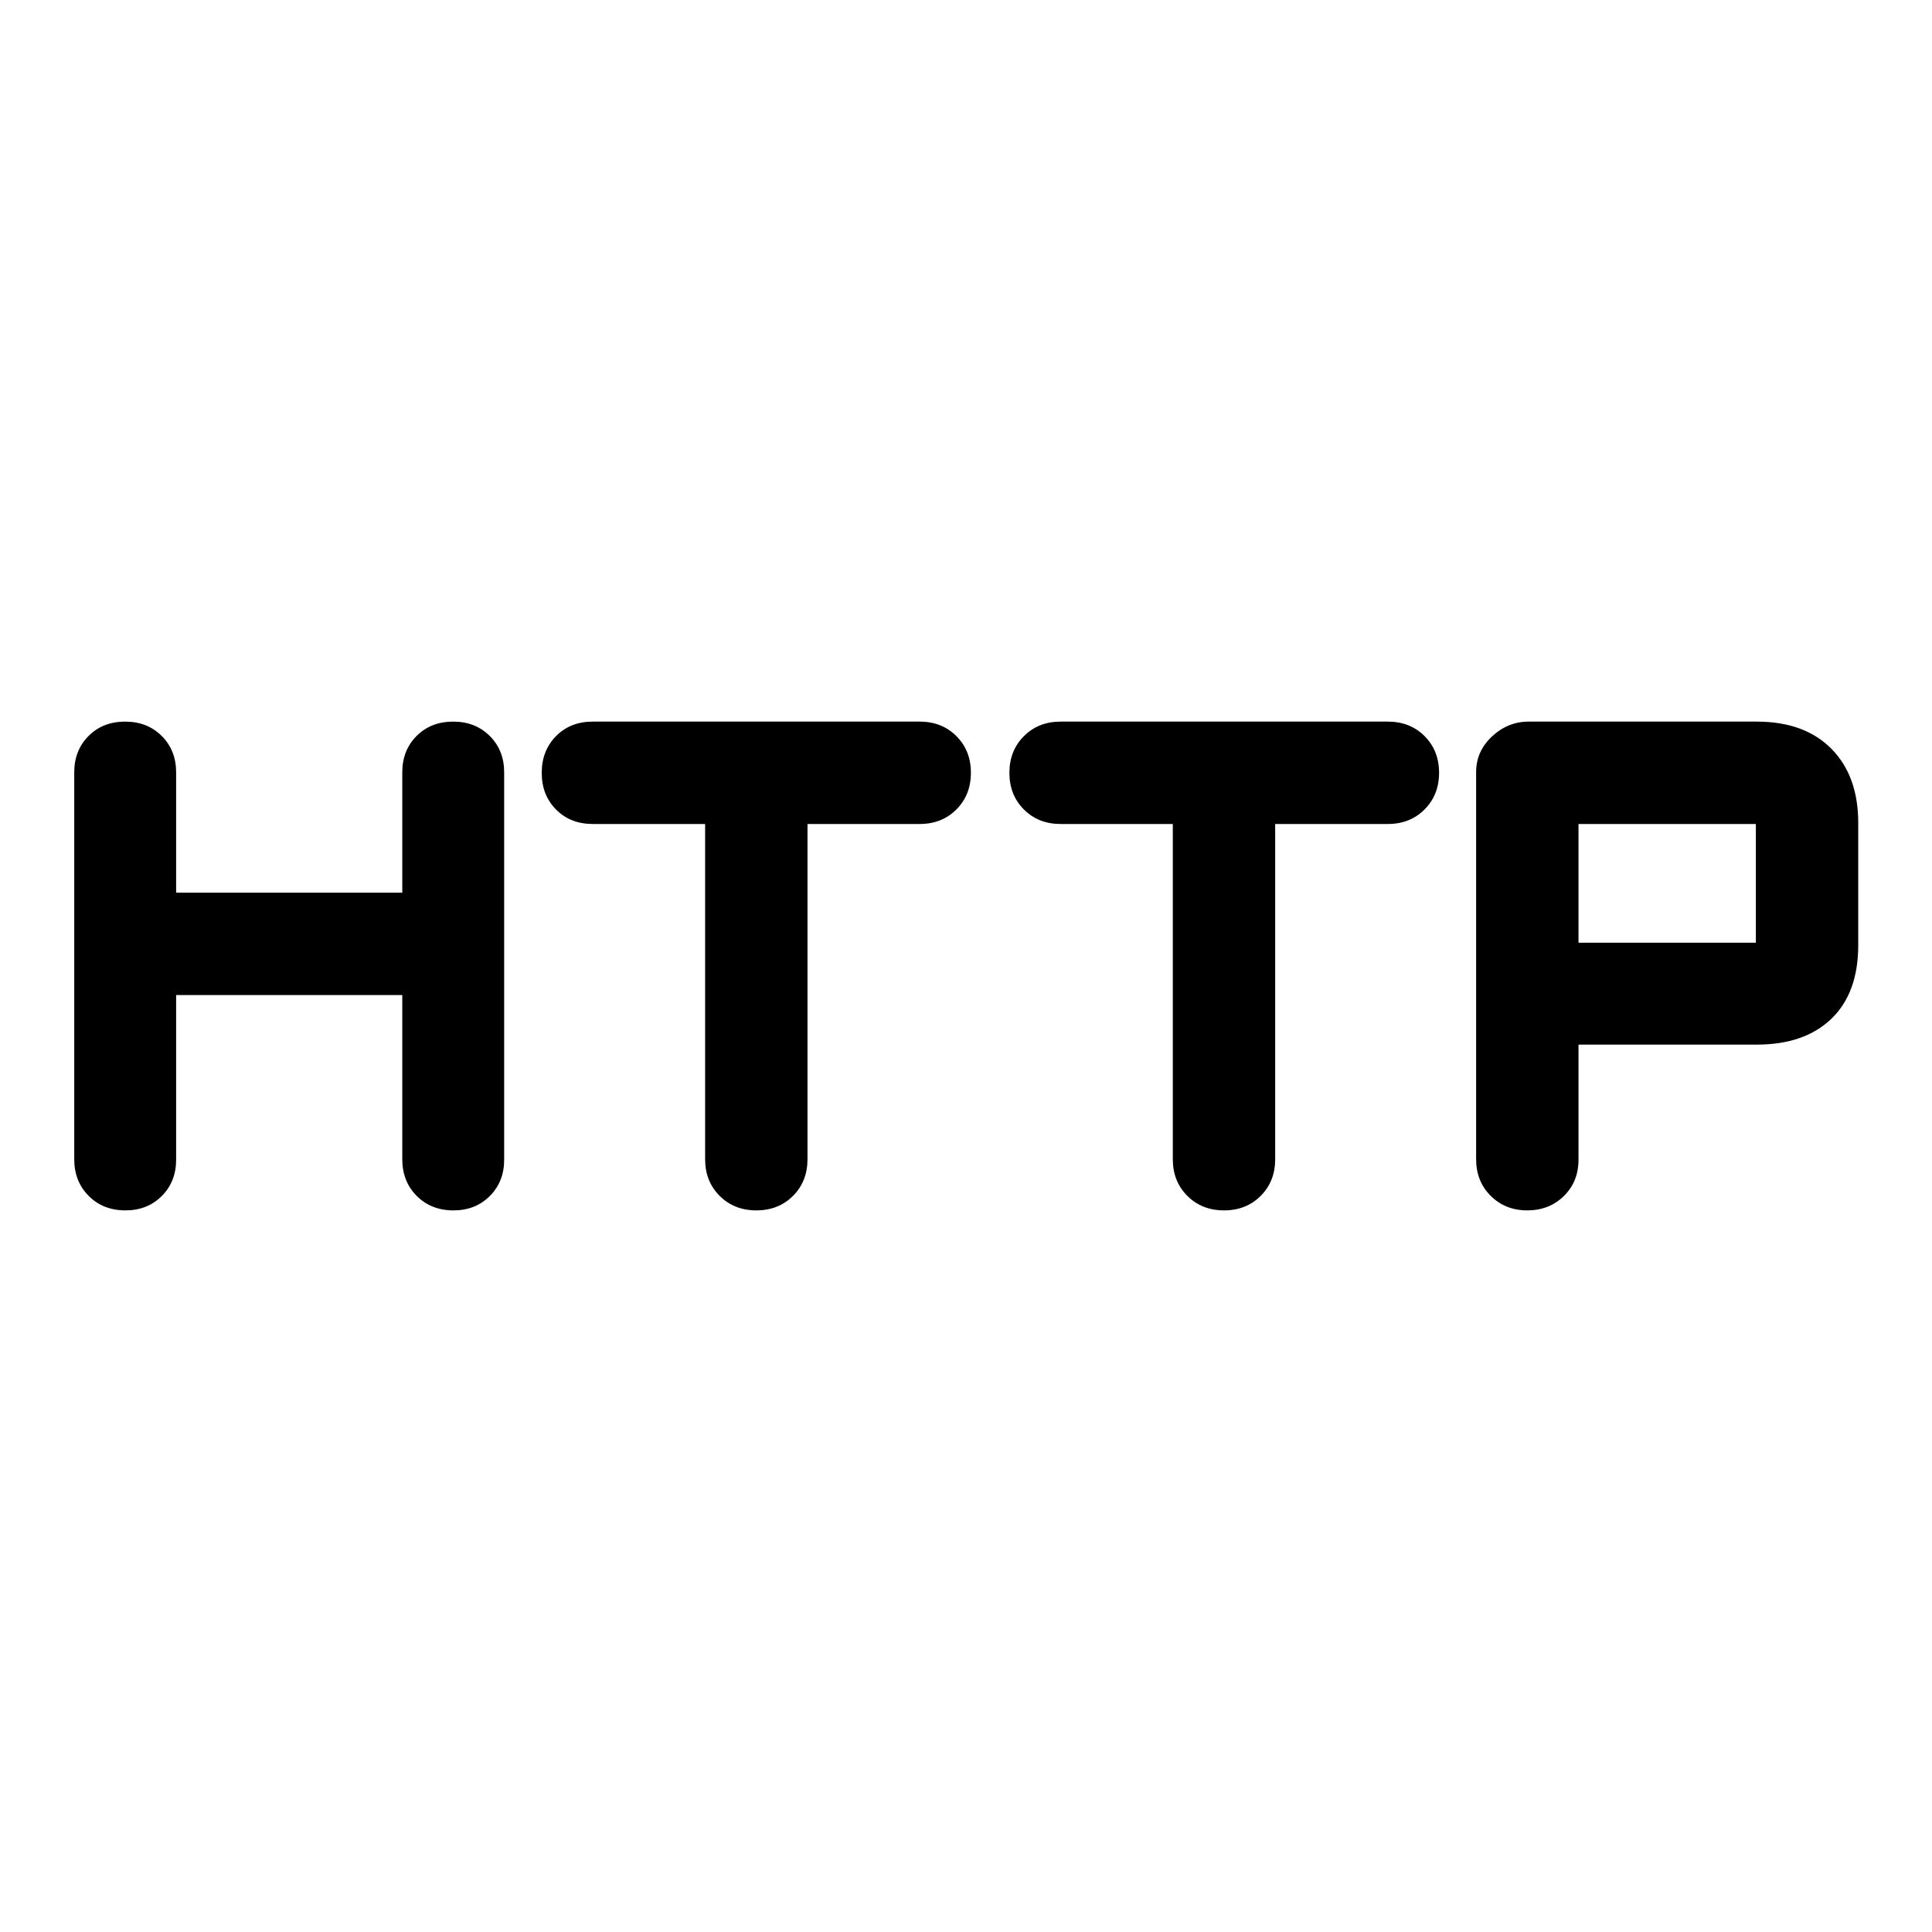 <svg xmlns="http://www.w3.org/2000/svg" width="48" height="48" viewBox="0 -960 960 960"><path d="M36.891-384v-192.239q0-10.918 7.103-18.057 7.103-7.139 18.212-7.139 11.006 0 18.161 7.139 7.155 7.139 7.155 18.057v59.804H199.89v-59.804q0-10.918 7.103-18.057 7.103-7.139 18.212-7.139 11.006 0 18.161 7.139 7.155 7.139 7.155 18.057v192.478q0 10.918-7.137 18.057-7.138 7.139-18.053 7.139-11.123 0-18.282-7.207-7.159-7.206-7.159-18.228v-81.565H87.521v81.804q0 10.918-7.136 18.057-7.138 7.139-18.053 7.139-11.123 0-18.282-7.207-7.16-7.206-7.16-18.228Zm313.479 0v-166.565h-55.761q-11.229 0-18.332-7.2-7.103-7.201-7.103-18.213t7.103-18.234q7.103-7.223 18.238-7.223H457q11.022 0 18.228 7.2 7.207 7.201 7.207 18.213t-7.207 18.234q-7.206 7.223-18.228 7.223h-55.761V-384q0 11.022-7.2 18.228-7.2 7.207-18.212 7.207-11.013 0-18.235-7.207-7.222-7.206-7.222-18.228Zm232.391 0v-166.565H527q-11.022 0-18.228-7.2-7.207-7.201-7.207-18.213t7.207-18.234q7.206-7.223 18.228-7.223h162.63q11.022 0 18.229 7.2 7.206 7.201 7.206 18.213t-7.206 18.234q-7.207 7.223-18.229 7.223h-56V-384q0 11.022-7.2 18.228-7.2 7.207-18.212 7.207t-18.235-7.207q-7.222-7.206-7.222-18.228Zm150.717 0v-192.326q0-10.347 7.881-17.728 7.881-7.381 18.228-7.381h113.326q23.717 0 37.076 13.478 13.359 13.479 13.359 36.897v60.69q0 23.766-13.359 36.601-13.359 12.834-37.076 12.834h-88.565v57.174q0 10.918-7.273 18.057-7.273 7.139-18.179 7.139-10.906 0-18.162-7.207-7.256-7.206-7.256-18.228Zm50.87-107.565h88.13v-59h-88.13v59Z"/></svg>